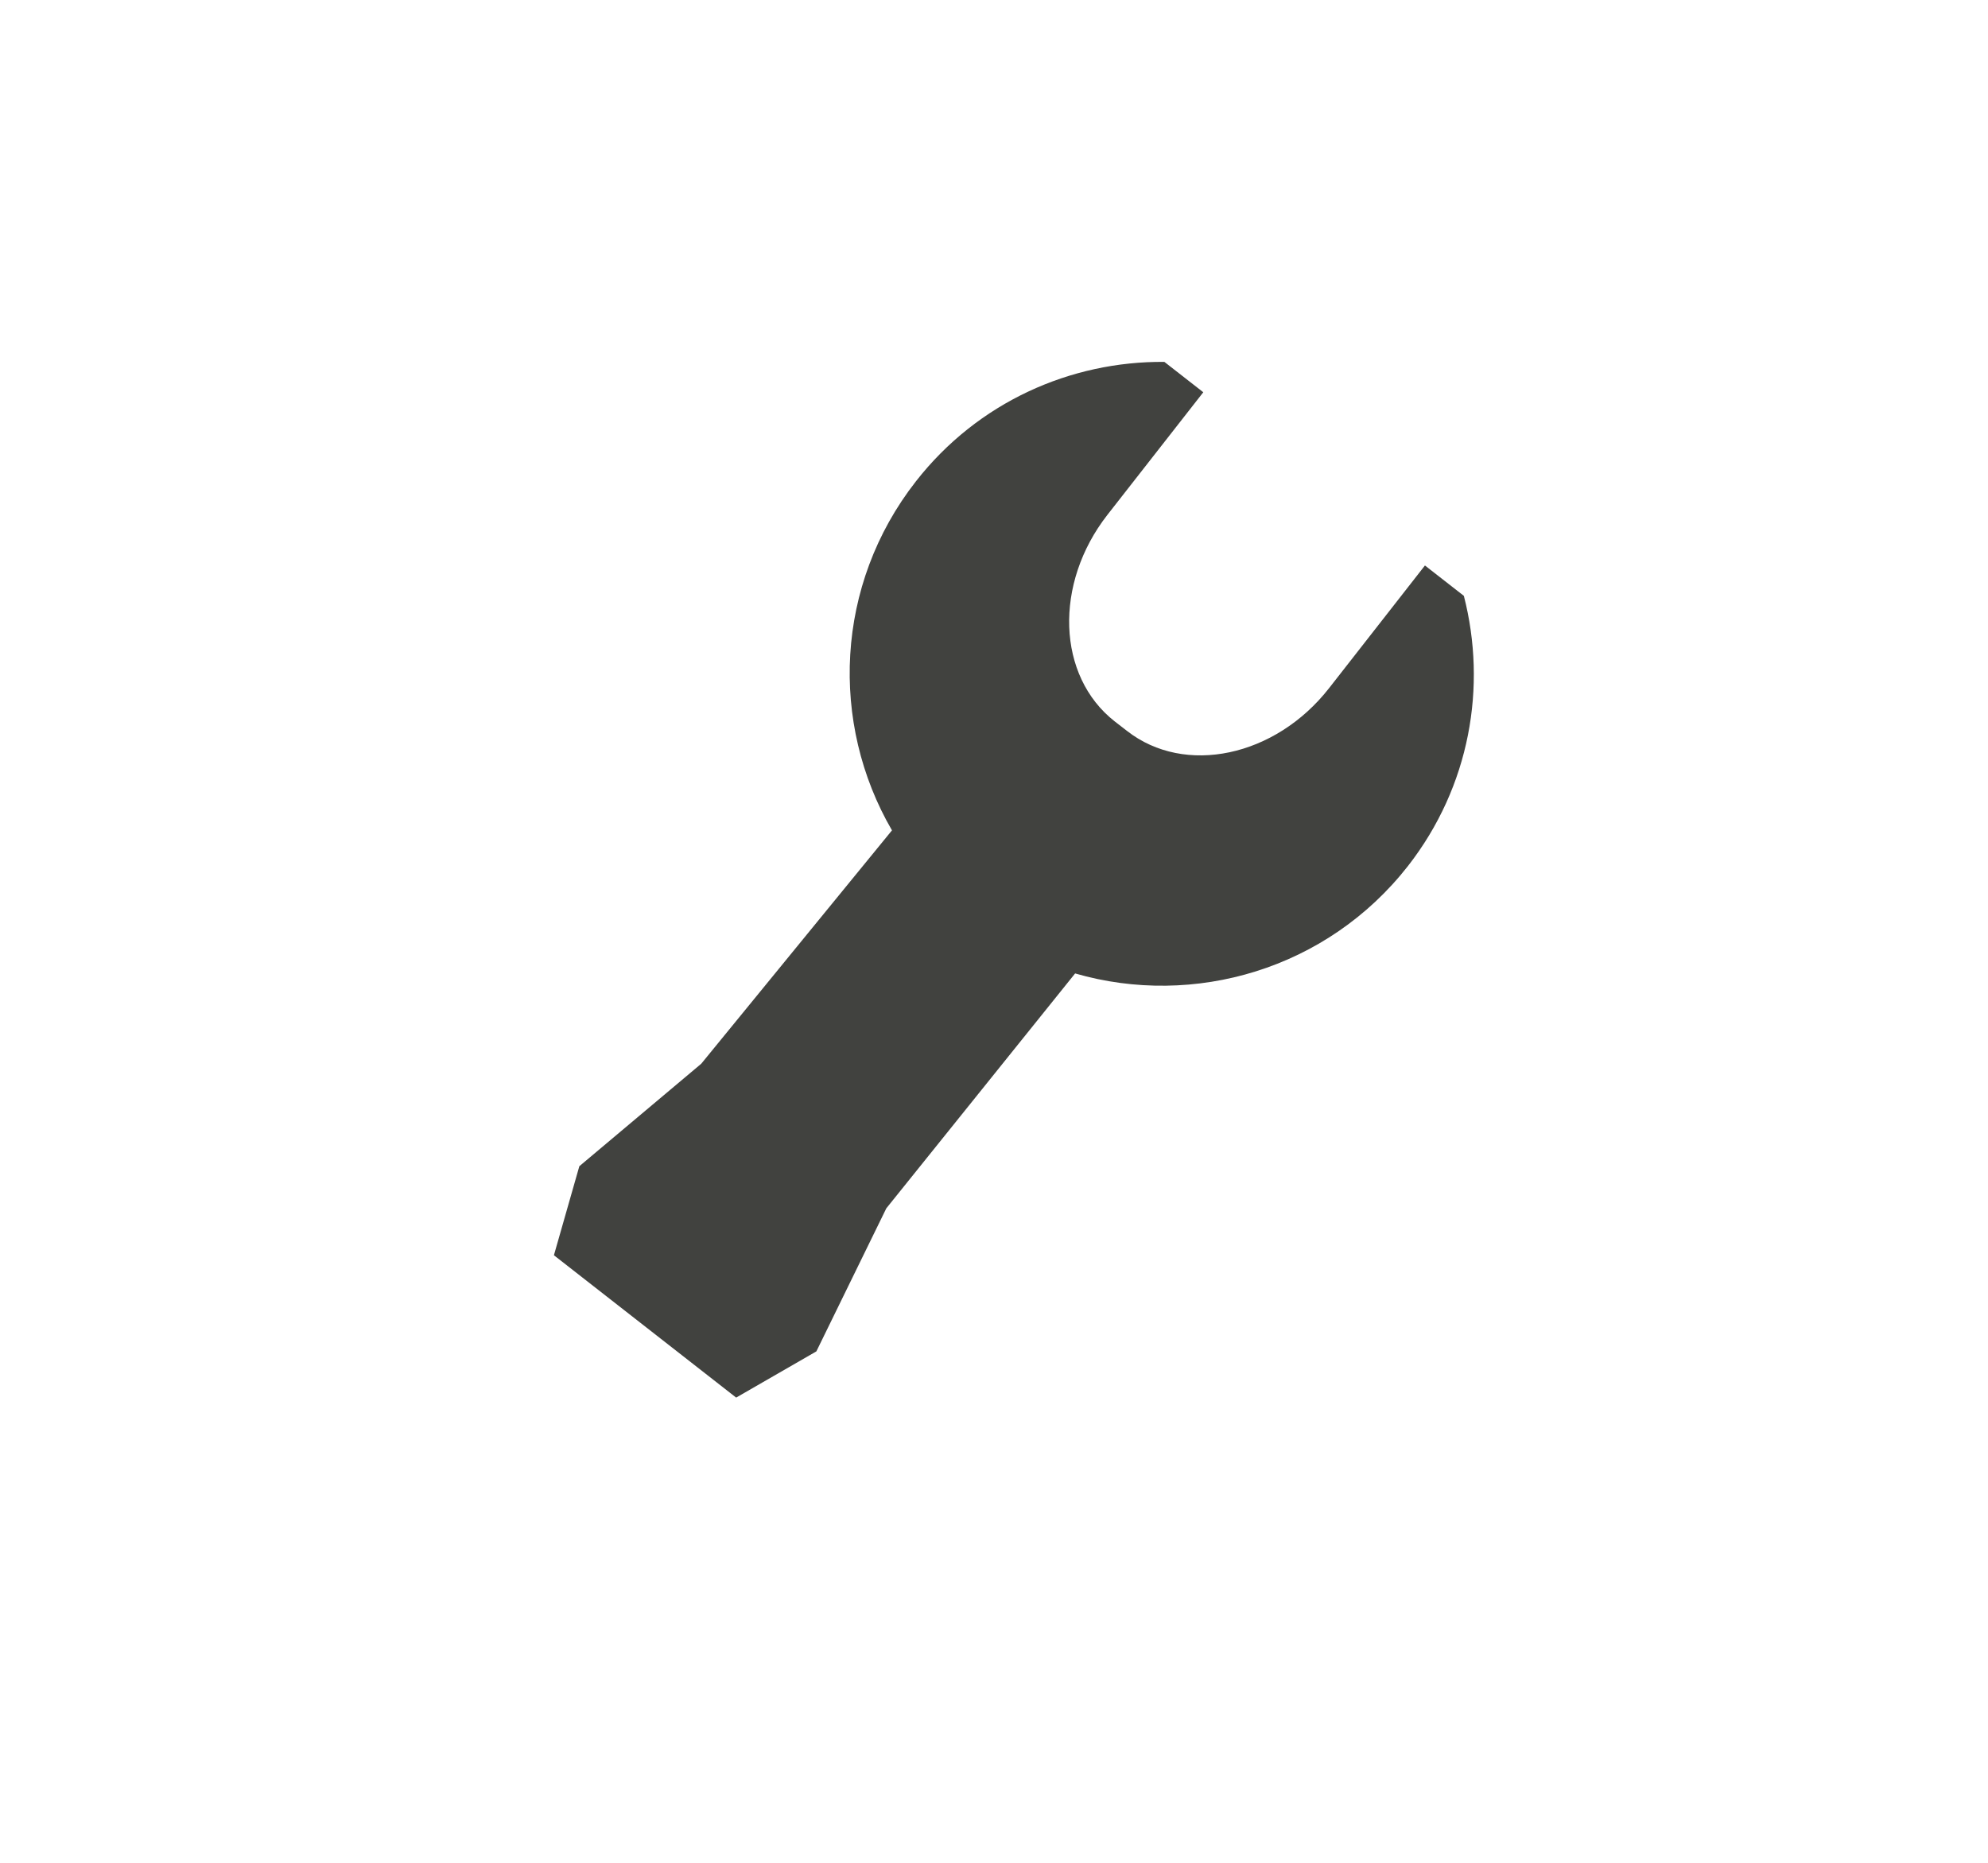 <?xml version="1.0" encoding="utf-8"?>
<!-- Generator: Adobe Illustrator 16.2.0, SVG Export Plug-In . SVG Version: 6.00 Build 0)  -->
<!DOCTYPE svg PUBLIC "-//W3C//DTD SVG 1.1//EN" "http://www.w3.org/Graphics/SVG/1.1/DTD/svg11.dtd">
<svg version="1.1" id="watch" xmlns="http://www.w3.org/2000/svg" xmlns:xlink="http://www.w3.org/1999/xlink" x="0px" y="0px"
	 width="63.5px" height="59.5px" viewBox="0 0 63.5 59.5" enable-background="new 0 0 63.5 59.5" xml:space="preserve">
<path fill="#41423F" d="M46.758,19.034l-1.243-0.97l-3.061,3.917c-1.718,2.199-4.609,2.81-6.455,1.368l-0.394-0.305
	c-1.845-1.445-1.949-4.398-0.233-6.597l3.063-3.917l-1.243-0.97c-2.988-0.025-5.956,1.28-7.938,3.818
	c-2.584,3.307-2.751,7.726-0.763,11.147L22.4,33.979l-3.895,3.275l-0.812,2.844l5.821,4.547l2.562-1.476L28.31,38.6l6.031-7.504
	c3.796,1.098,8.047-0.129,10.632-3.432C46.955,25.122,47.503,21.931,46.758,19.034z"/>
</svg>
